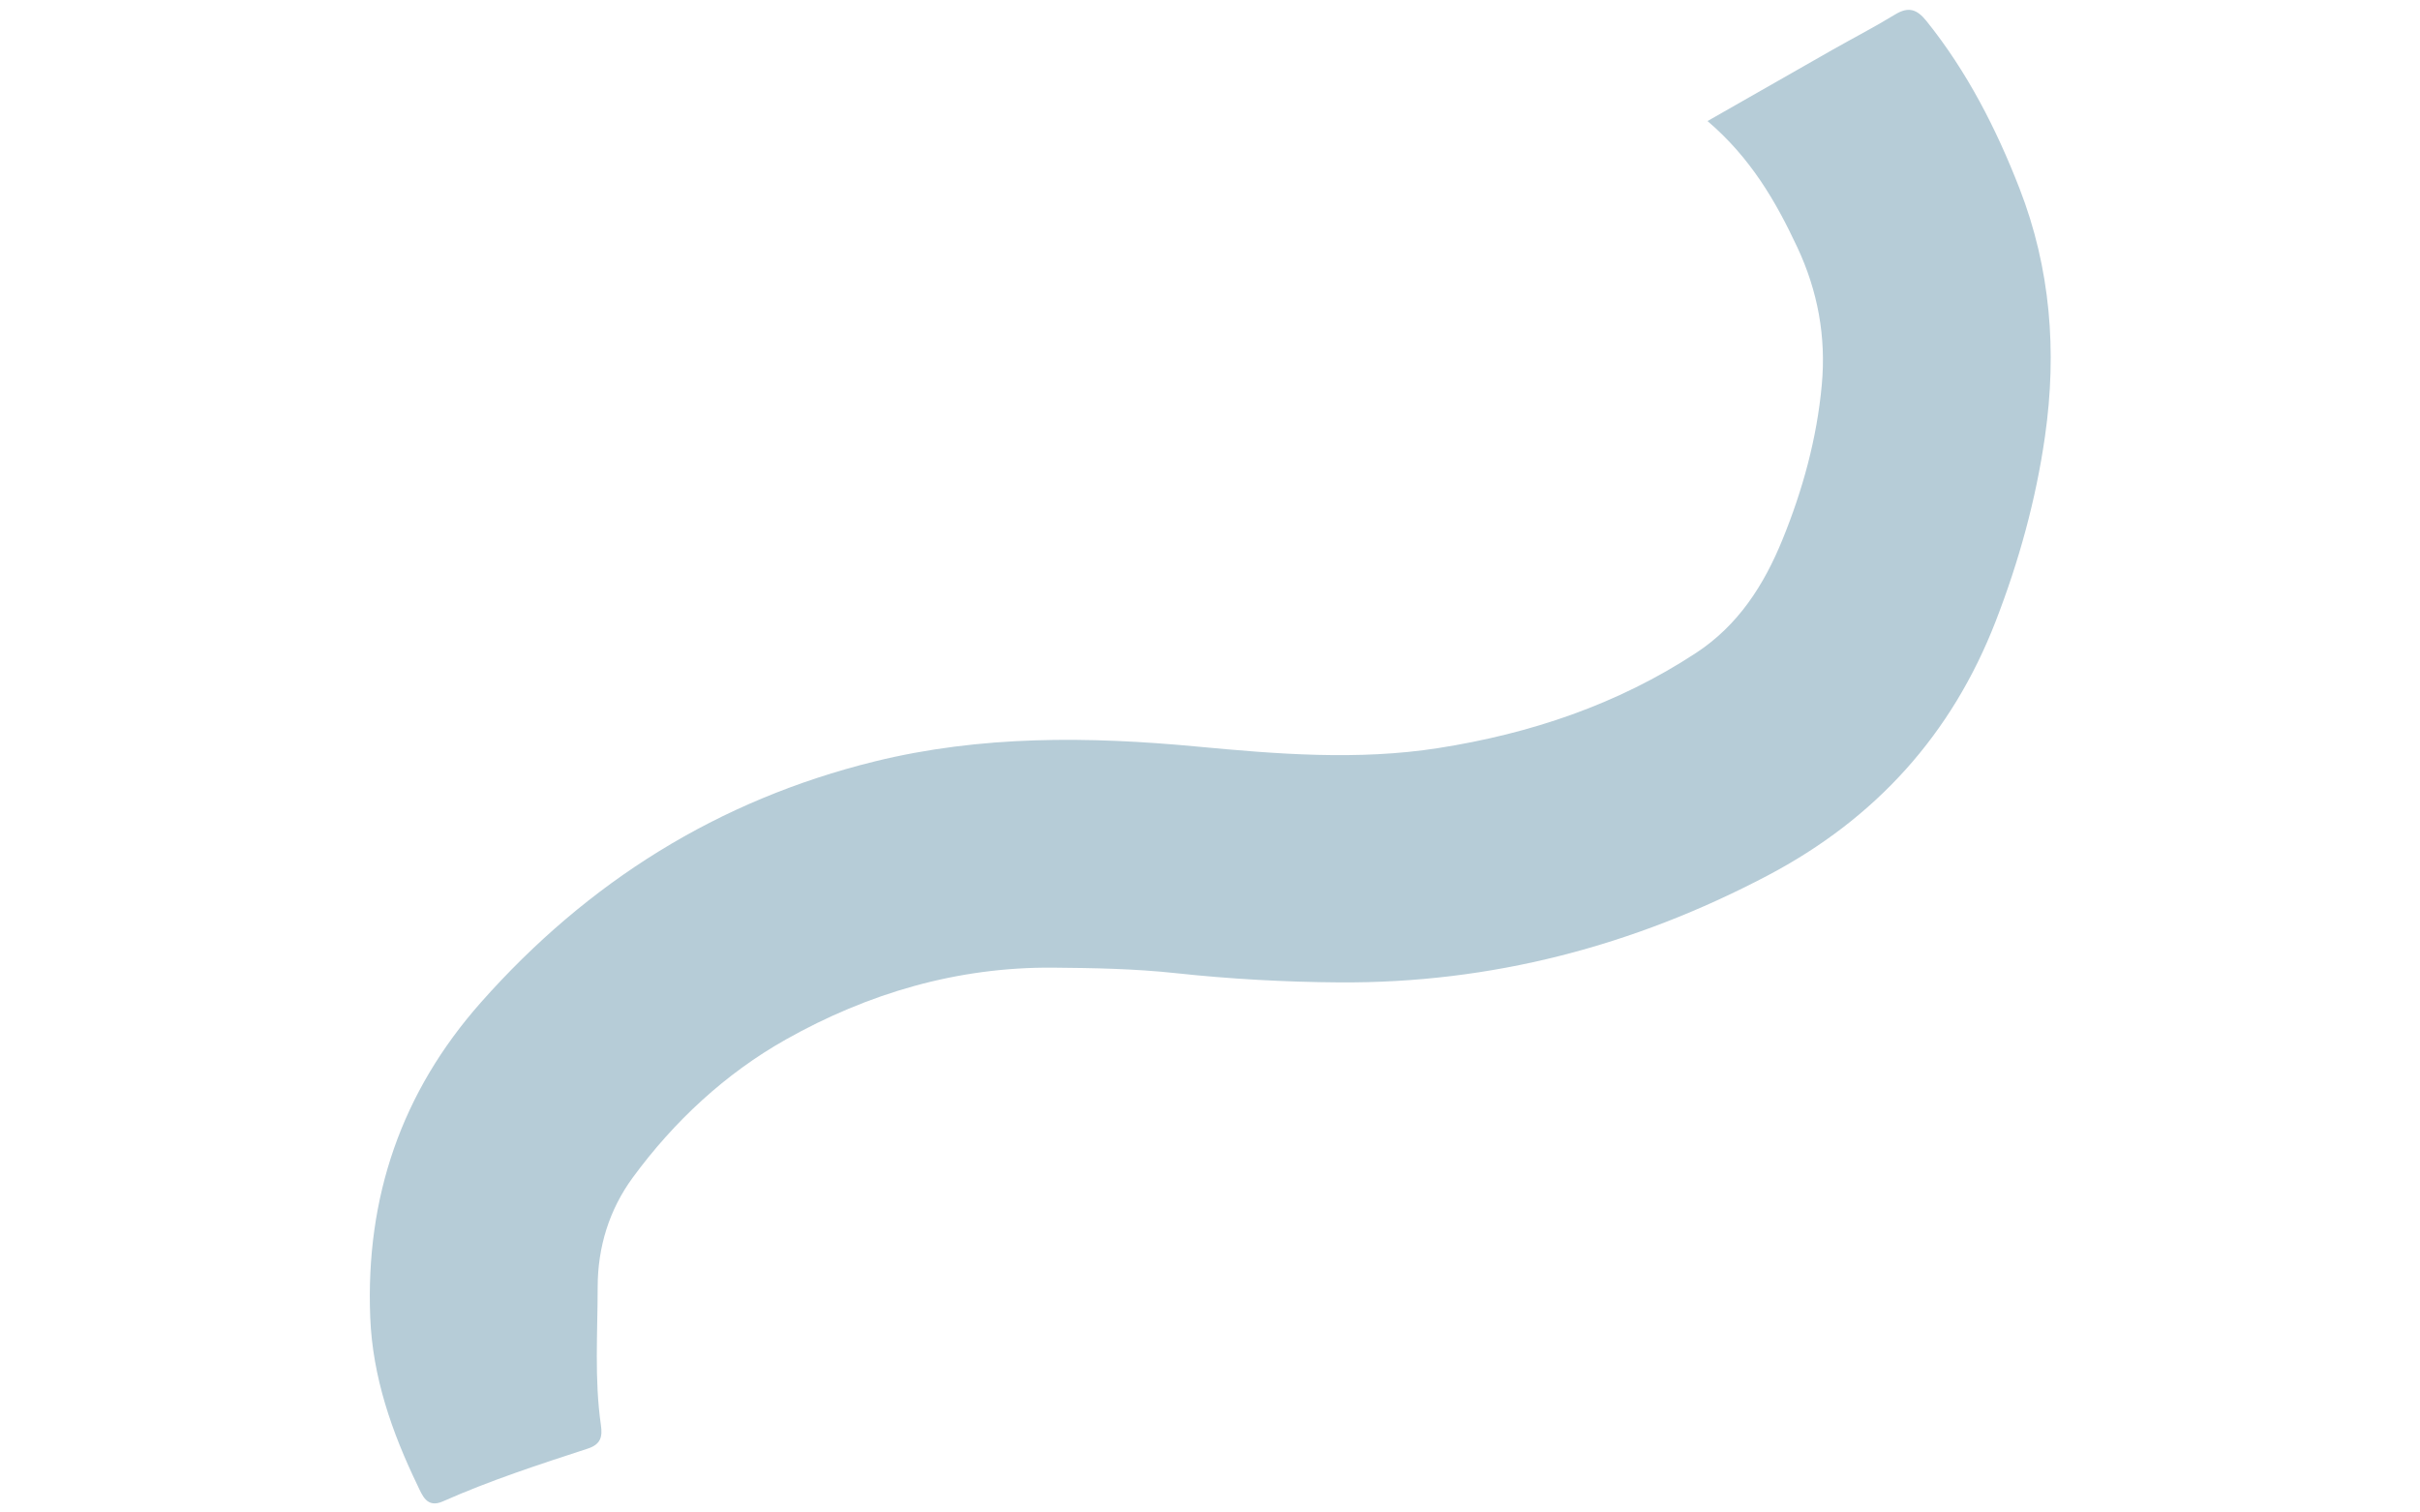 <svg xmlns="http://www.w3.org/2000/svg" xmlns:xlink="http://www.w3.org/1999/xlink" width="1280" zoomAndPan="magnify" viewBox="0 0 960 600" height="800" preserveAspectRatio="xMidYMid meet" version="1.0"><defs><clipPath id="7266410fc9"><path d="M 146.703 3.91 L 813.504 3.91 L 813.504 596.395 L 146.703 596.395 Z M 146.703 3.91 " clip-rule="nonzero"/></clipPath></defs><g clip-path="url(#7266410fc9)"><path fill="#b6ccd7" d="M 677.367 48.023 C 695.047 37.938 710.871 28.879 726.73 19.875 C 735.055 15.152 743.574 10.758 751.738 5.773 C 757.125 2.484 760.453 3.645 764.297 8.434 C 780.363 28.473 791.895 51.023 801.121 74.746 C 813.457 106.473 816.035 139.375 811.254 172.965 C 807.652 198.234 800.891 222.68 791.688 246.426 C 774.266 291.371 743.977 324.789 701.301 347.27 C 648.016 375.332 591.5 390.129 531.18 389.715 C 509.547 389.566 487.945 388.371 466.422 386.047 C 450.27 384.301 434.062 384.004 417.836 383.867 C 379.82 383.543 344.281 394.035 311.73 412.375 C 287.836 425.84 267.398 444.773 250.992 467.168 C 241.691 479.867 237.109 494.711 237.094 510.504 C 237.086 528.785 235.758 547.125 238.375 565.336 C 239.051 570.004 238.32 572.98 233.137 574.668 C 213.762 580.984 194.371 587.305 175.703 595.59 C 169.328 598.422 167.543 593.211 165.676 589.348 C 155.473 568.219 147.797 546.281 146.867 522.566 C 145 475.113 159.117 433.367 190.867 397.547 C 233.234 349.754 284.895 317.363 346.957 302.066 C 389.094 291.684 431.852 292.109 474.707 296.145 C 506.637 299.145 538.629 301.75 570.523 296.766 C 607.047 291.055 641.543 279.512 672.777 259.039 C 689.598 248.008 699.734 232.094 707.066 214.137 C 715.117 194.418 720.746 173.957 722.699 152.641 C 724.445 133.562 721.125 115.469 712.957 98.039 C 704.414 79.801 694.477 62.648 677.367 48.023 " fill-opacity="1" fill-rule="nonzero"/></g></svg>